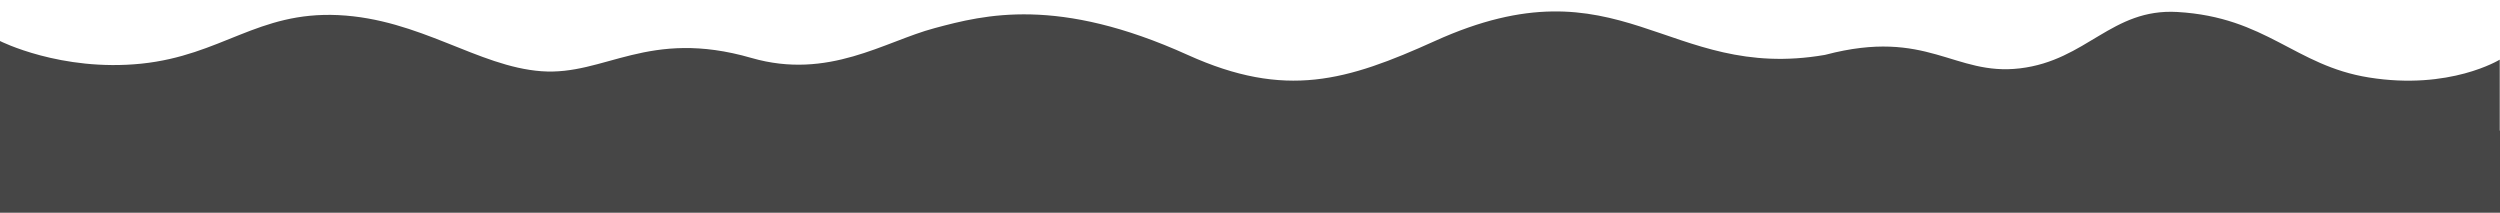 <?xml version="1.0" encoding="utf-8"?>
<!-- Generator: Adobe Illustrator 23.0.2, SVG Export Plug-In . SVG Version: 6.00 Build 0)  -->
<svg version="1.1" id="Layer_1" xmlns:serif="http://www.serif.com/"
	 xmlns="http://www.w3.org/2000/svg" xmlns:xlink="http://www.w3.org/1999/xlink" x="0px" y="0px" viewBox="0 0 1920 163.4"
	 style="enable-background:new 0 0 1920 163.4;" xml:space="preserve">
<style type="text/css">
	.st0{fill:none;}
	.st1{clip-path:url(#SVGID_2_);}
	.st2{fill-rule:evenodd;clip-rule:evenodd;fill:#464646;}
</style>
<rect id="turkis" y="-86.3" class="st0" width="1914" height="215.7"/>
<g>
	<defs>
		<rect id="SVGID_1_" y="-86.3" width="1920" height="215.7"/>
	</defs>
	<clipPath id="SVGID_2_">
		<use xlink:href="#SVGID_1_"  style="overflow:visible;"/>
	</clipPath>
	<g class="st1">
		<path class="st2" d="M0,163.4V31.5c0,0,46.7,23.7,108.5,17.4c61.8-6.4,89.3-40.2,151.3-37.3c62.7,3,107.2,39.5,156,43.1
			c48.8,3.6,81.7-33.2,161.3-10.2c59.3,17.1,102.2-12.7,140.7-22.9C756.2,11.3,812.3-3,912.2,42.2c75.2,34,122.1,19.9,189.8-10.7
			c142.8-64.7,178.1,31.5,299.3,10.7l0.9-0.2c78.2-20.5,98.4,16.5,149.1,10.5c51.4-6.1,70.3-46.2,120.9-43.3
			c68.6,4,90.1,41.2,147.1,50.3c62.2,10,100.5-13.7,100.5-13.7v117.6h-518.6L0,163.4L0,163.4z"/>
		<rect x="1090.9" y="163.4" class="st2" width="508" height="221.6"/>
	</g>
</g>
<rect y="100.3" class="st2" width="1920" height="63.1"/>
</svg>
